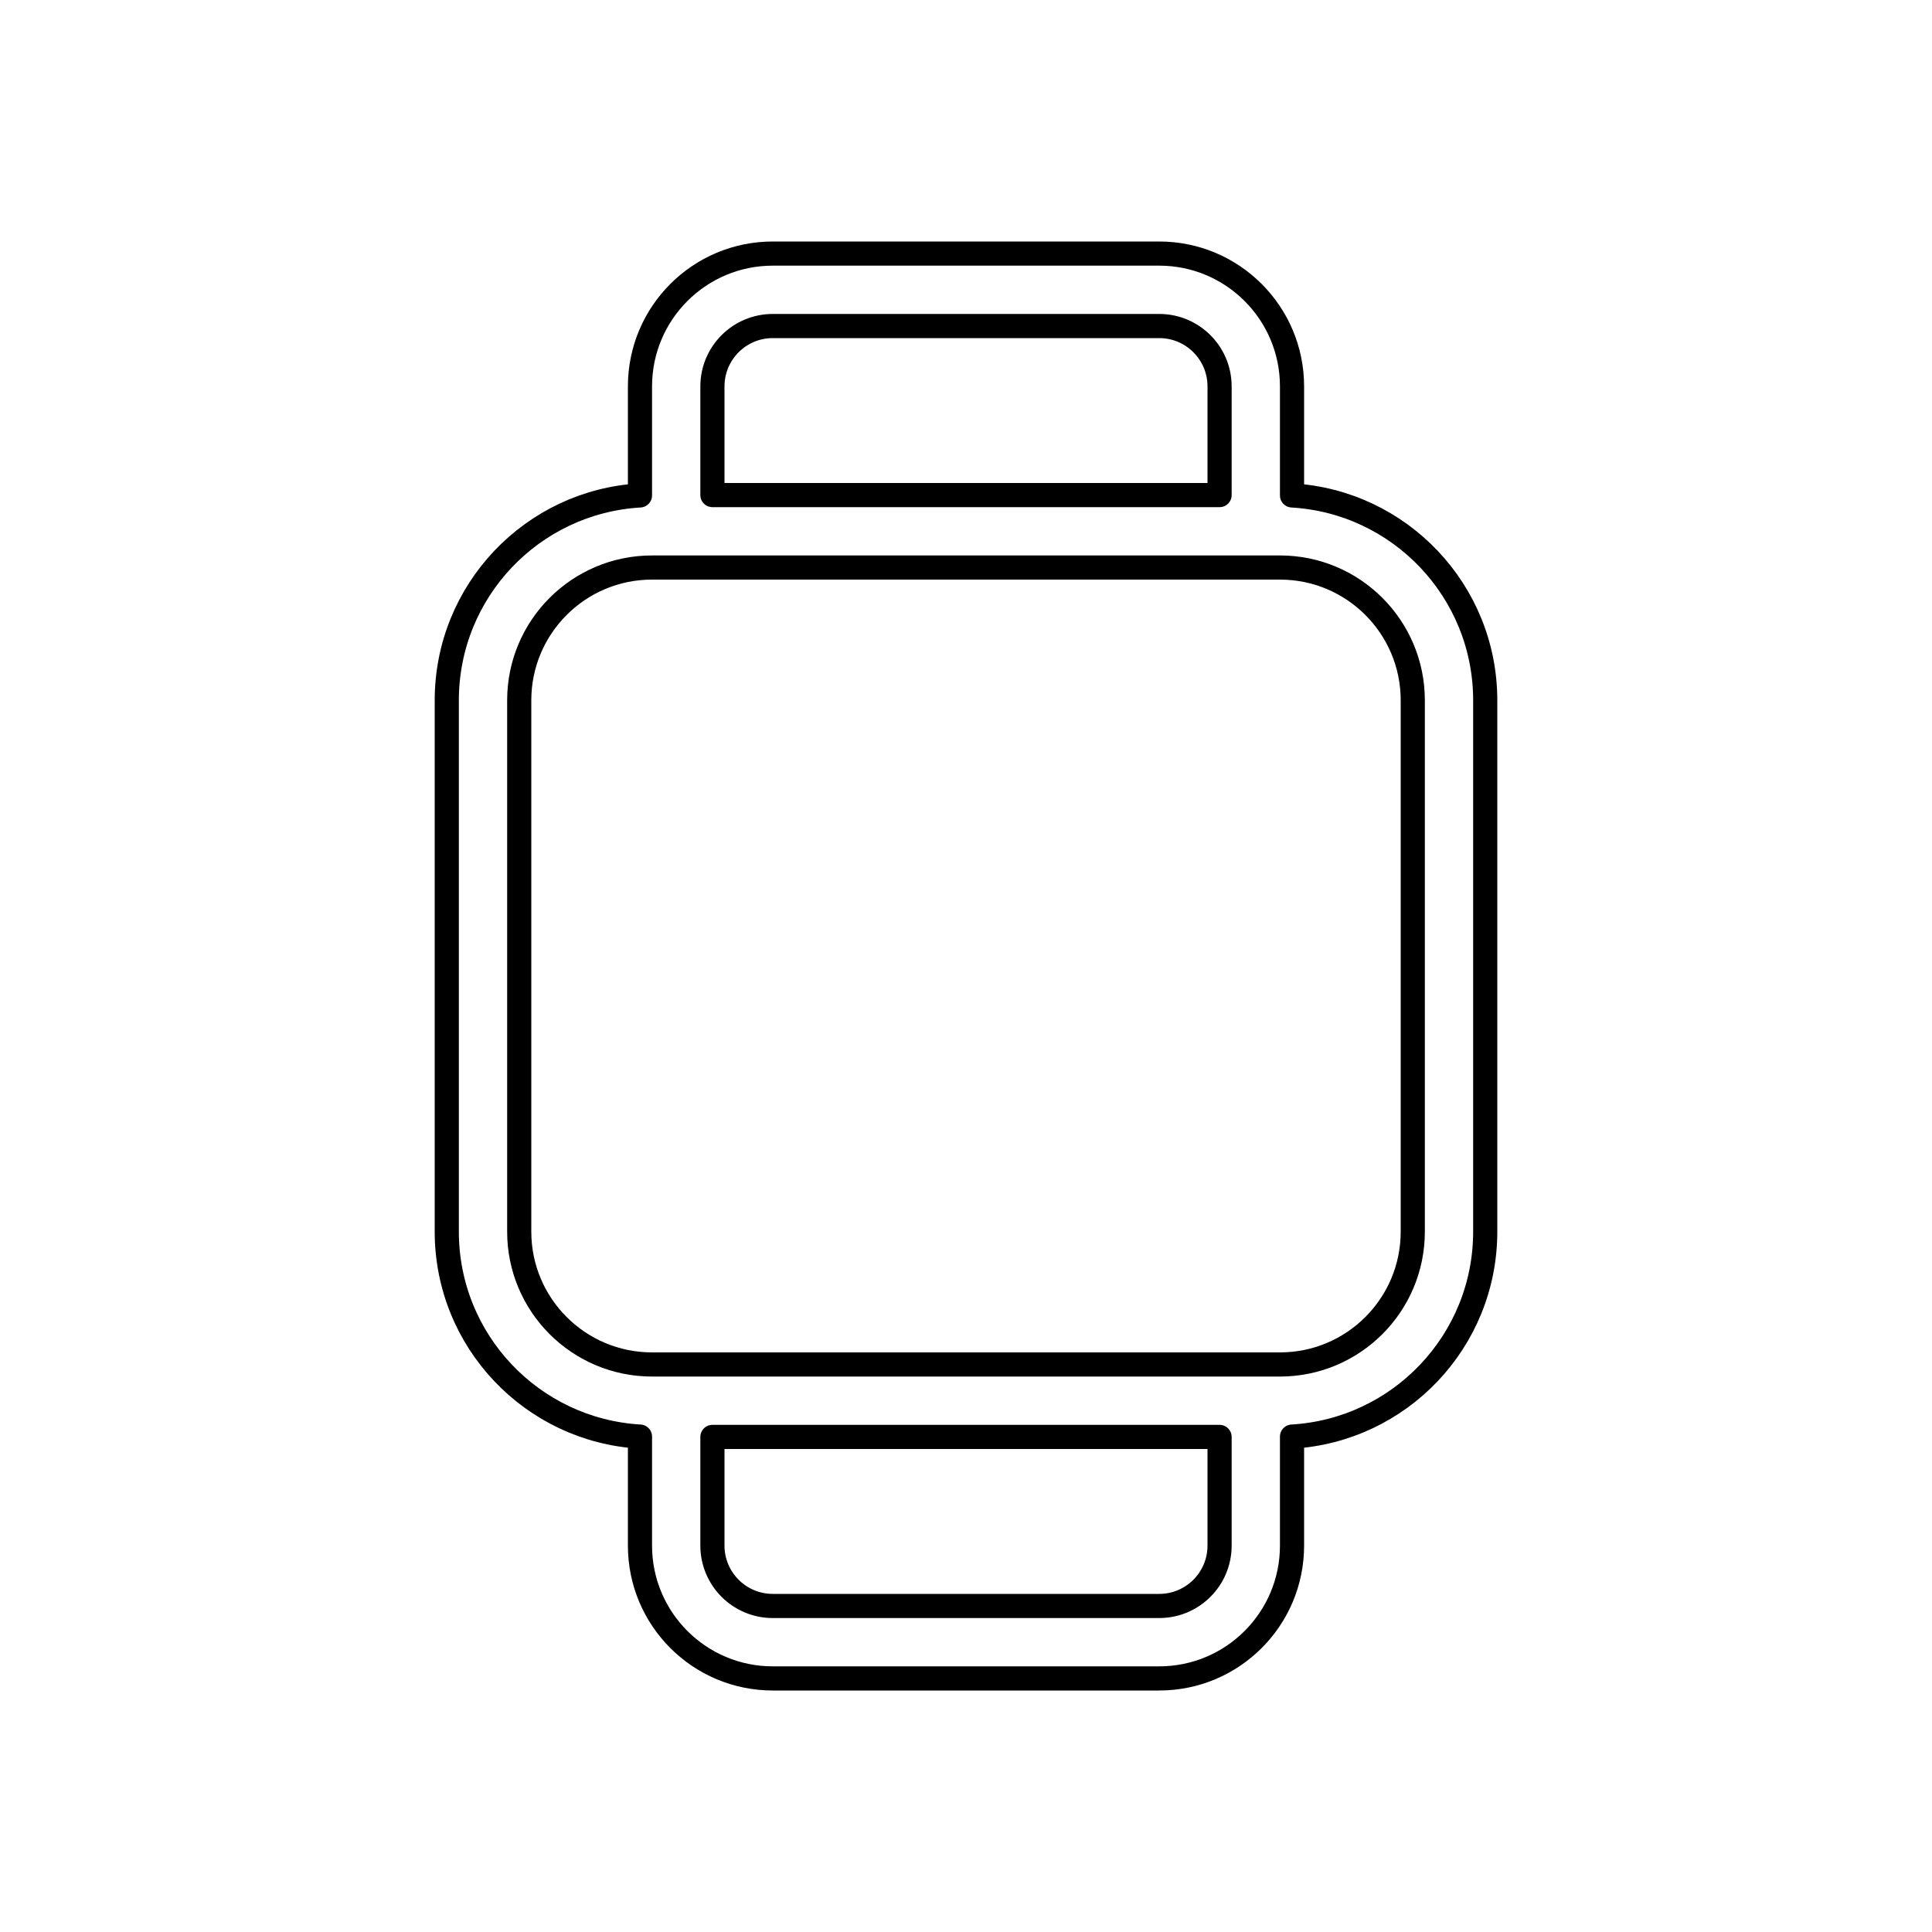 <svg viewBox="0 0 80 80" fill="none">
  <path fill-rule="evenodd" clip-rule="evenodd" d="M26.5 20.515V16C26.5 12.962 28.962 10.5 32 10.5H48C51.038 10.5 53.5 12.962 53.5 16V20.515C57.962 20.773 61.5 24.473 61.5 29V51C61.5 55.527 57.962 59.227 53.5 59.486V64C53.5 67.038 51.038 69.5 48 69.5H32C28.962 69.5 26.5 67.038 26.5 64V59.486C22.038 59.227 18.5 55.527 18.5 51V29C18.5 24.473 22.038 20.773 26.5 20.515ZM29.5 16C29.5 14.619 30.619 13.5 32 13.5H48C49.381 13.5 50.5 14.619 50.5 16V20.5H29.5V16ZM27 23.5C23.962 23.5 21.5 25.962 21.5 29V51C21.5 54.038 23.962 56.5 27 56.5H53C56.038 56.5 58.5 54.038 58.5 51V29C58.5 25.962 56.038 23.5 53 23.5H27ZM29.5 59.5V64C29.5 65.381 30.619 66.5 32 66.5H48C49.381 66.5 50.5 65.381 50.5 64V59.5H29.5Z" stroke="currentColor" stroke-linecap="round" stroke-linejoin="round" />
</svg>